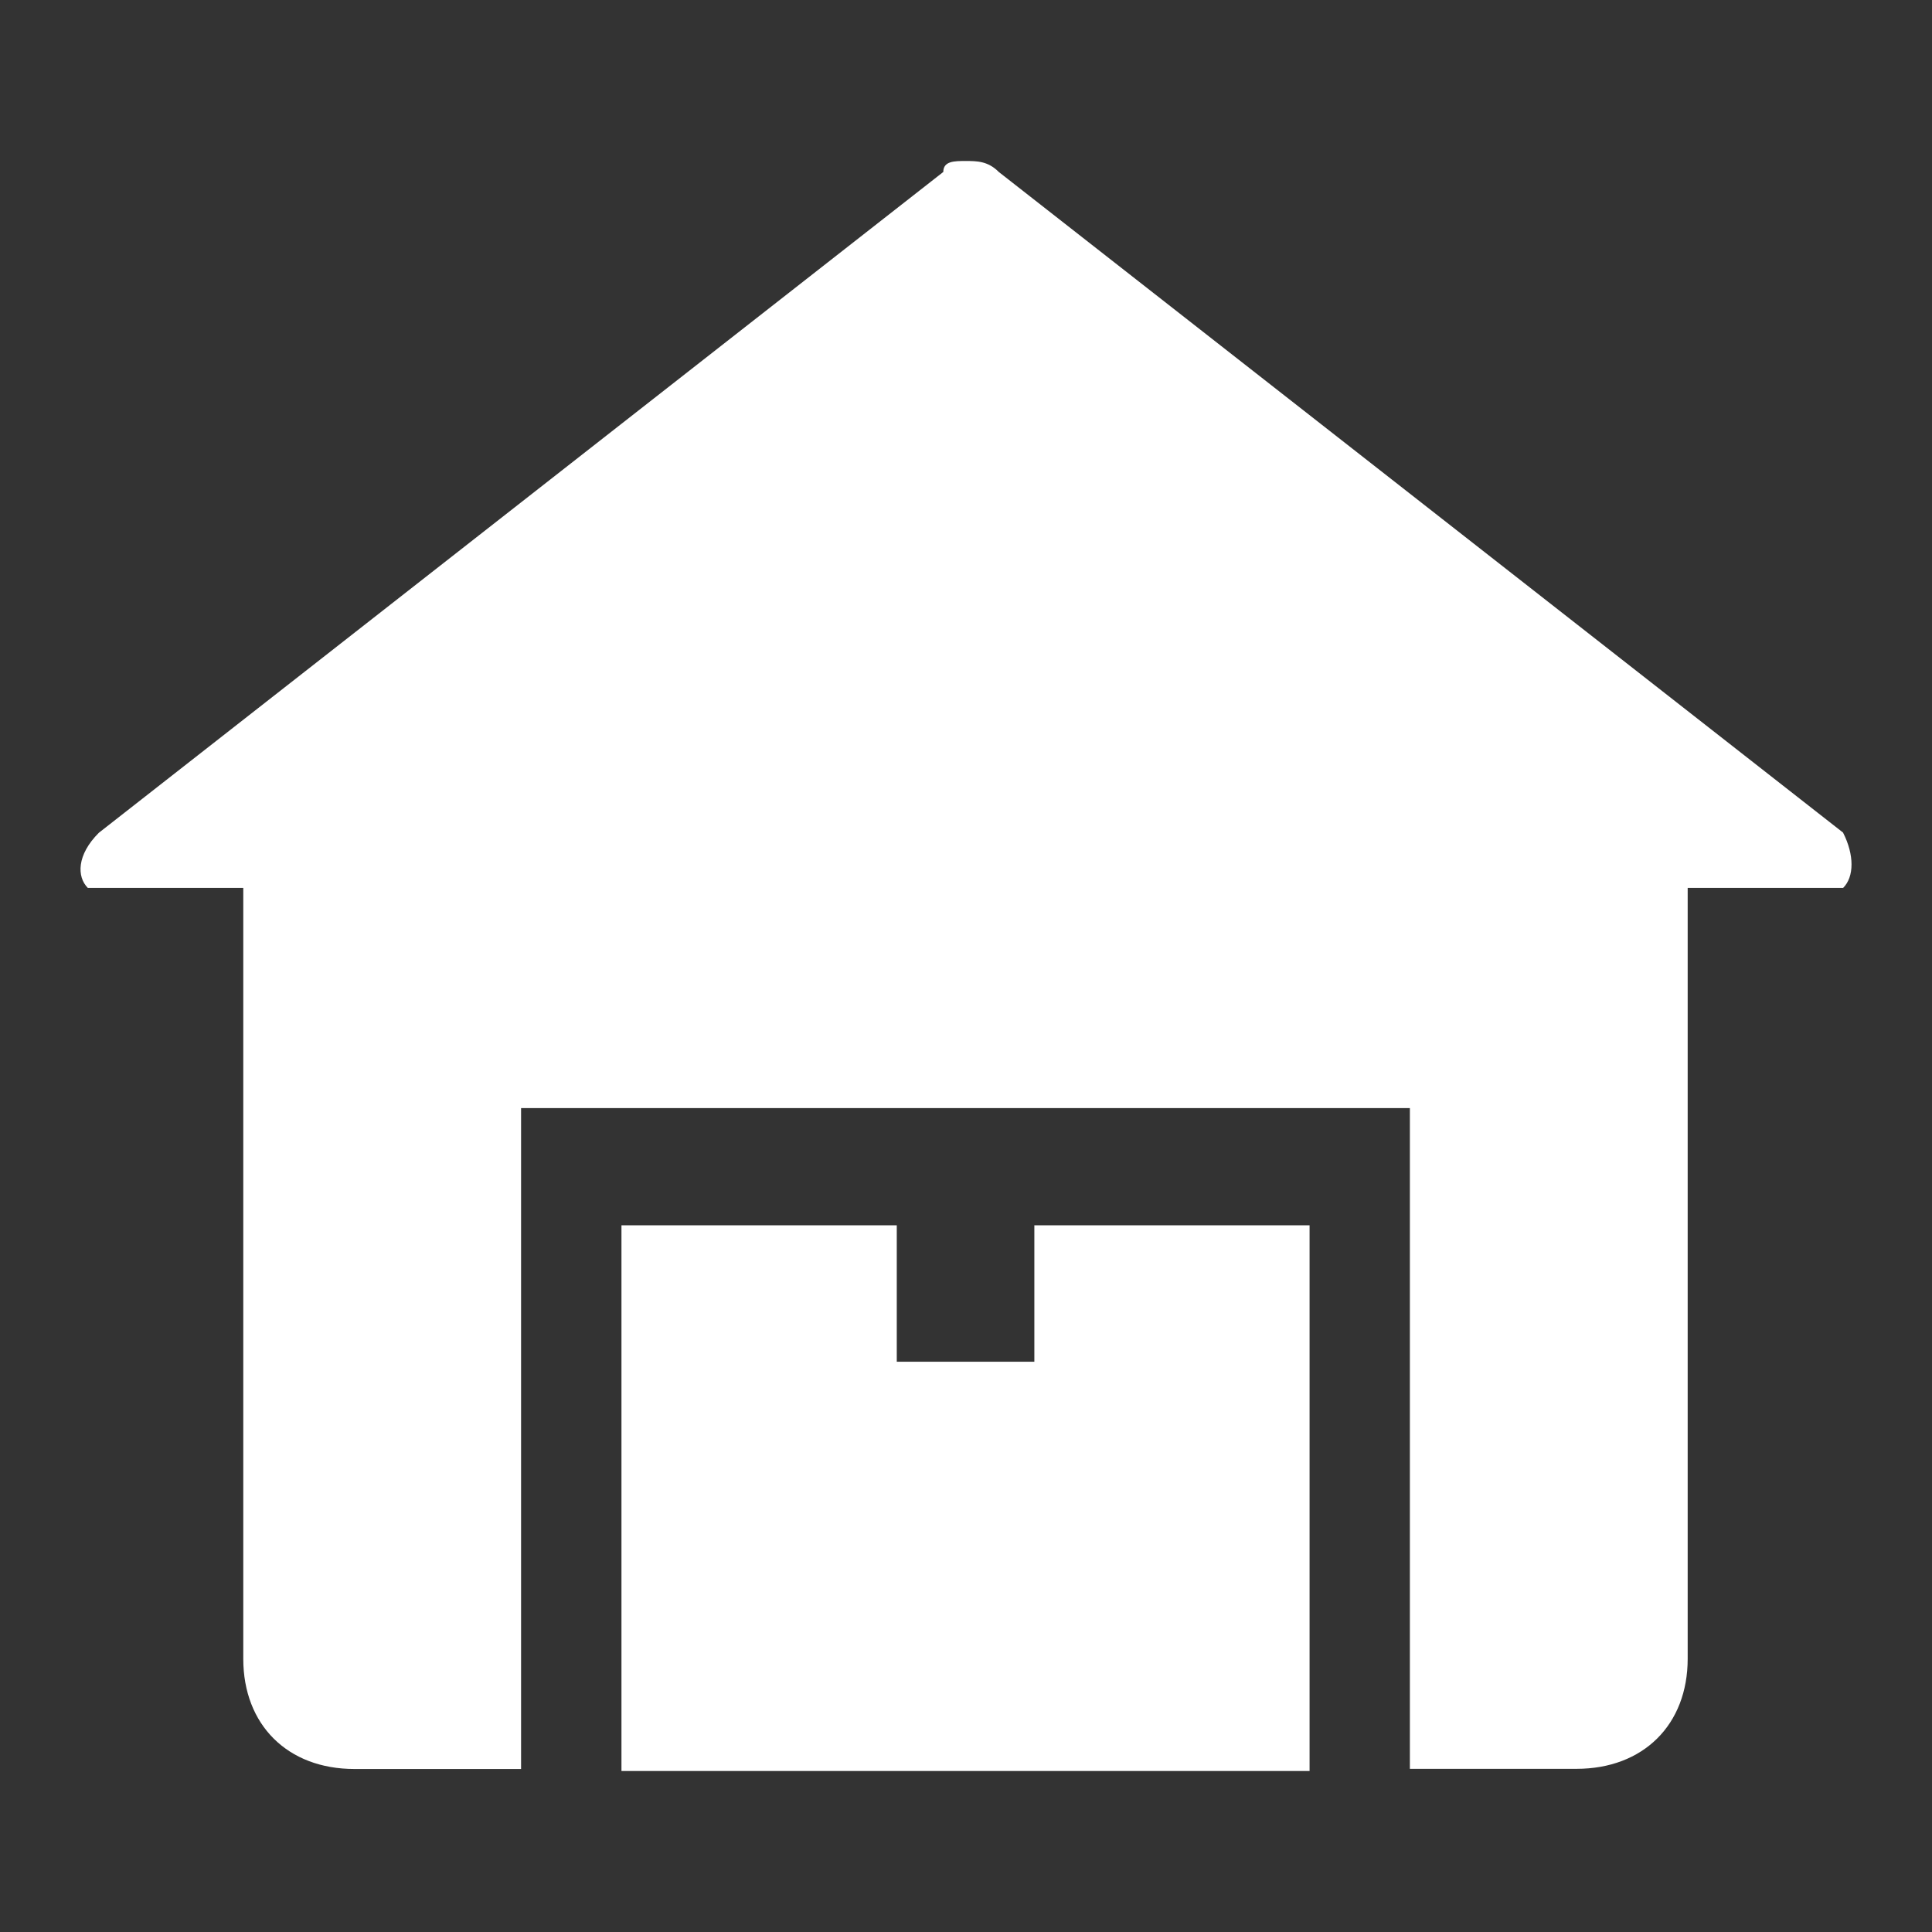 <?xml version="1.0" encoding="UTF-8"?>
<svg width="24px" height="24px" viewBox="0 0 24 24" version="1.1" xmlns="http://www.w3.org/2000/svg" xmlns:xlink="http://www.w3.org/1999/xlink">
    <rect x="0" y="0" width="24" height="24" fill="#333333" stroke="none"/>
    <!-- Generator: Sketch 53.1 (72631) - https://sketchapp.com -->
    <title>储藏icon</title>
    <desc>Created with Sketch.</desc>
    <g id="页面-1" stroke="none" stroke-width="1" fill="none" fill-rule="evenodd">
        <g id="04-07农事管理-农事决策服务" transform="translate(-1344, -167)">
            <g id="决策时间轴" transform="translate(224, 72)">
                <g id="储藏" transform="translate(1111, 86)">
                    <g id="储藏icon" transform="translate(9, 9)">
                        <rect id="矩形" x="0" y="0" width="24" height="24"></rect>
                        <path d="M22.898,10.345 L12.407,2.136 C12.272,2 12.134,2 11.994,2 C11.857,2 11.718,2 11.718,2.136 L1.228,10.345 C0.953,10.619 0.953,10.892 1.091,11.03 L3.022,11.03 L3.022,20.606 C3.022,21.427 3.573,21.975 4.402,21.975 L6.473,21.975 L6.473,13.765 L17.514,13.765 L17.514,21.973 L19.584,21.973 C20.413,21.973 20.965,21.426 20.965,20.605 L20.965,11.03 L22.896,11.03 C23.035,10.892 23.035,10.619 22.896,10.345 L22.898,10.345 Z M12.849,16.916 L11.14,16.916 L11.14,15.221 L7.72,15.221 L7.72,22 L16.268,22 L16.268,15.221 L12.849,15.221 L12.849,16.916 L12.849,16.916 Z" id="形状" fill="#ffffff" fill-rule="nonzero"></path>
                    </g>
                </g>
            </g>
        </g>
    </g>
</svg>